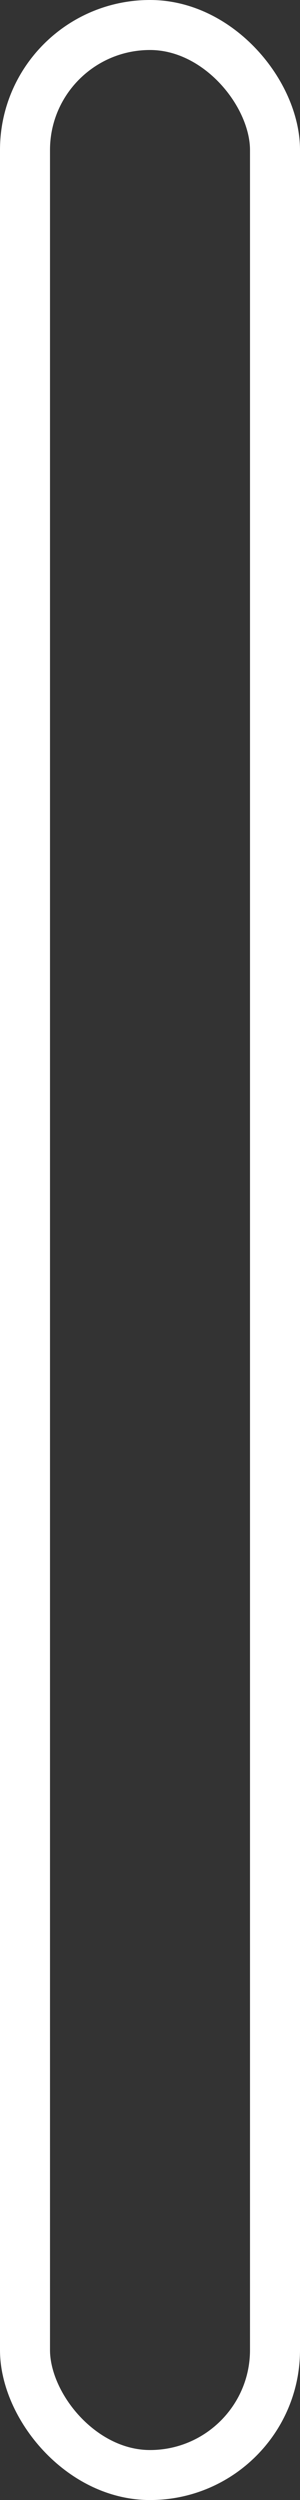 <svg width="3" height="25" viewBox="0 0 3 25" fill="none" xmlns="http://www.w3.org/2000/svg">
<rect x="0" y="0" width="3" height="25" fill="#333333" stroke="none"/>
<rect x="0.25" y="0.25" width="2.5" height="24.5" rx="1.25" stroke="white" stroke-width="0.5"/>
</svg>
